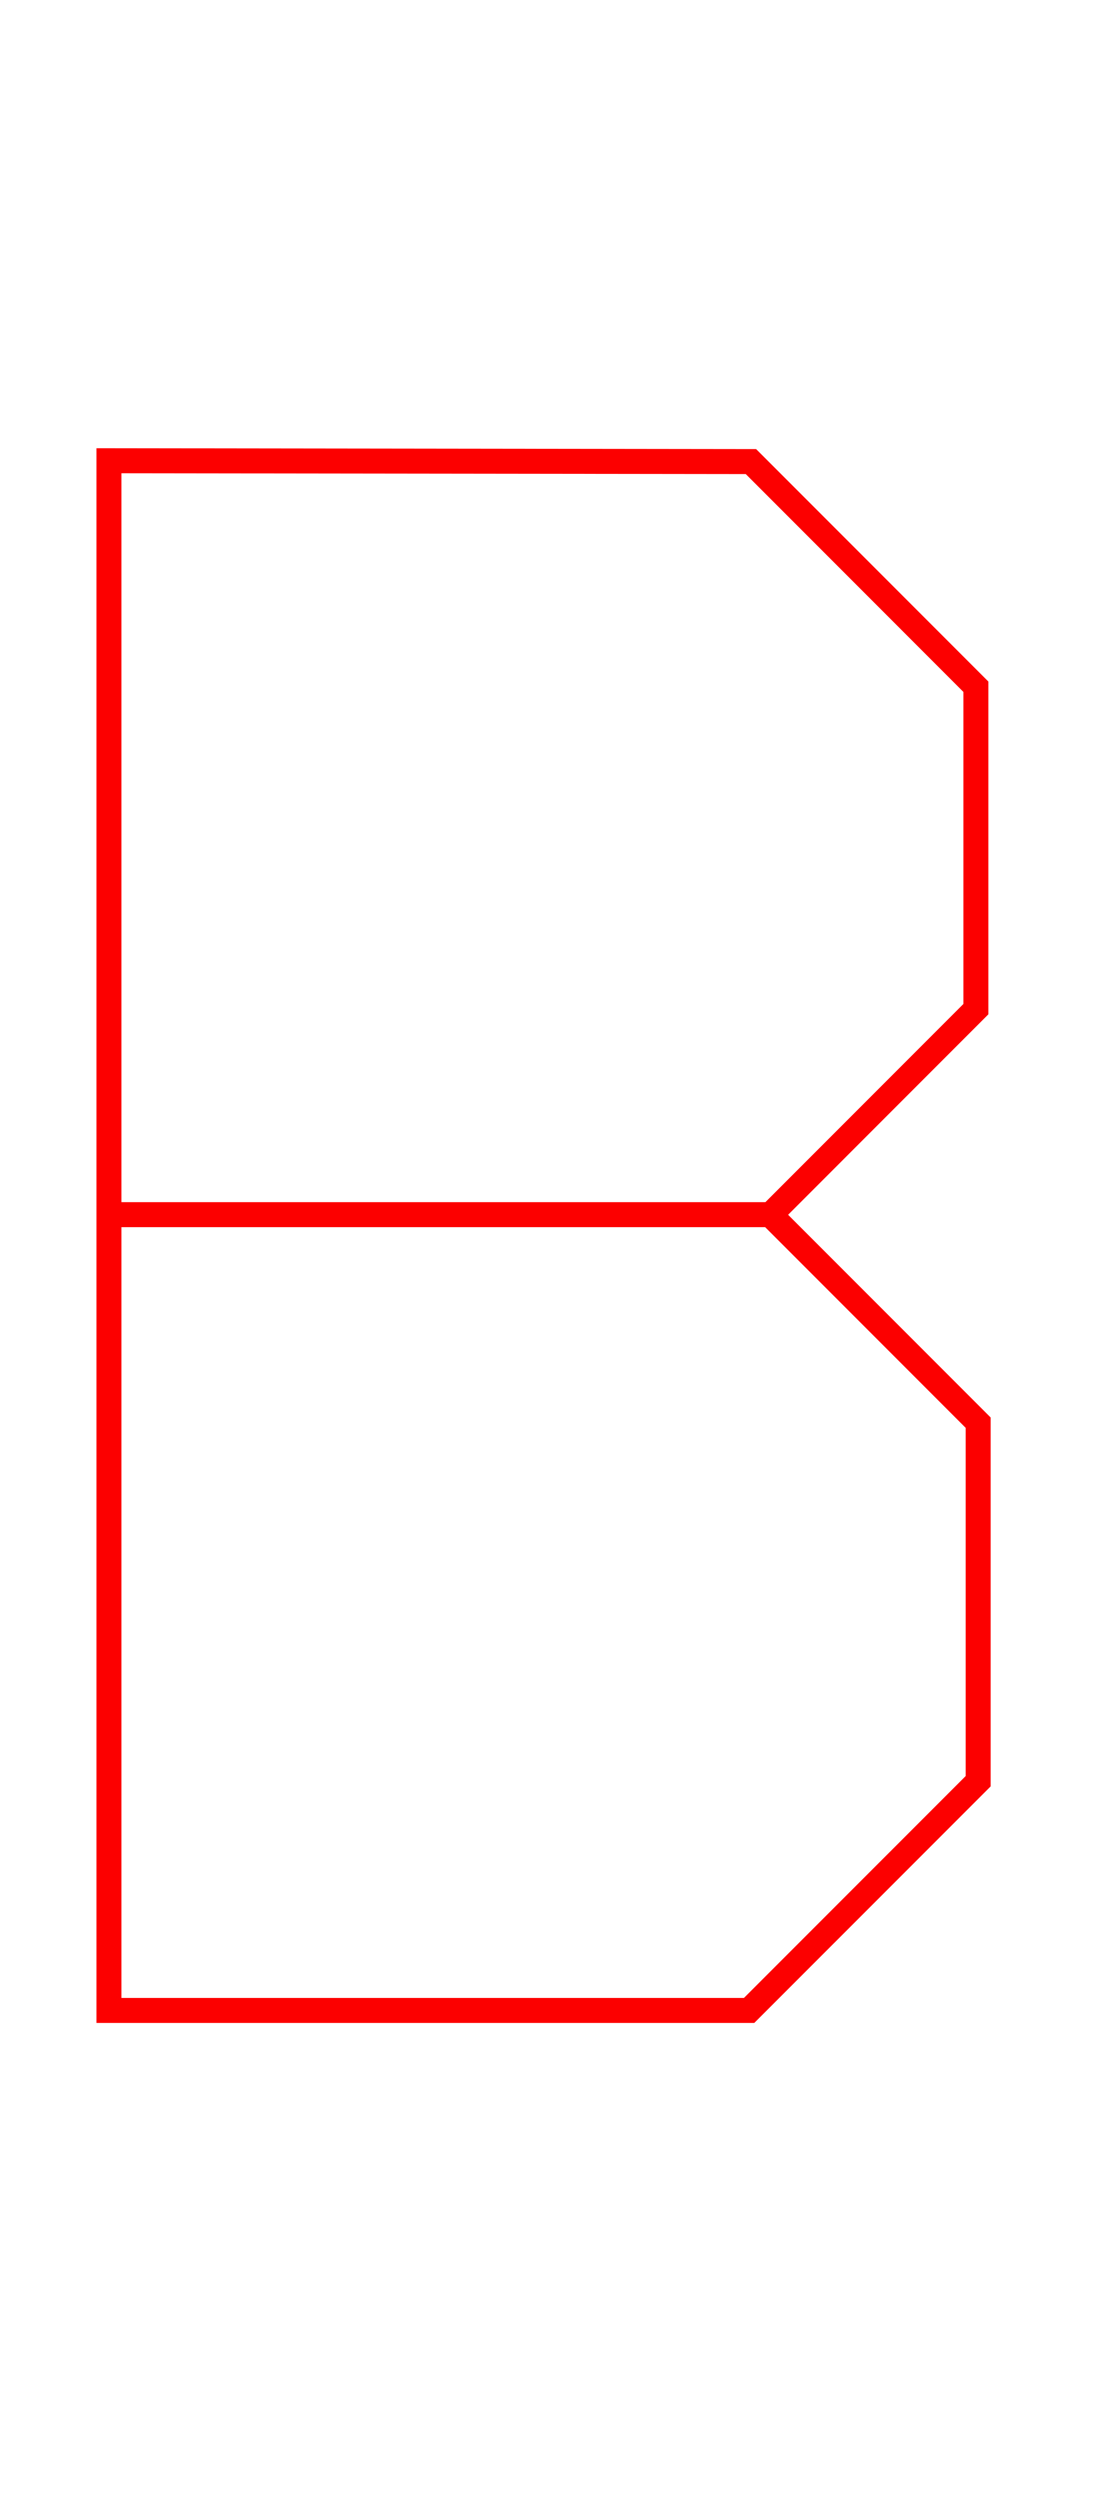 <?xml version="1.0" encoding="UTF-8" standalone="no"?>
<svg width="44px" height="100px" viewBox="0 0 44 100" version="1.1" xmlns="http://www.w3.org/2000/svg" xmlns:xlink="http://www.w3.org/1999/xlink" xmlns:sketch="http://www.bohemiancoding.com/sketch/ns">
    <!-- Generator: Sketch 3.3.1 (12002) - http://www.bohemiancoding.com/sketch -->
    <title>upper-b</title>
    <desc>Created with Sketch.</desc>
    <defs></defs>
    <g id="Page-1" stroke="none" stroke-width="1" fill="none" fill-rule="evenodd" sketch:type="MSPage">
        <g id="upper-b" sketch:type="MSArtboardGroup" stroke="#FC0000">
            <g id="Path-55-Copy-2-+-Path-56-Copy-2" sketch:type="MSLayerGroup" transform="translate(4, 18)">
                <path d="M0.362,0.43 L0.362,62.42 L25.992,62.42 L35.162,53.251 L35.162,38.909 L26.846,30.593 L35.071,22.367 L35.071,9.471 L26.065,0.464 L0.362,0.43 Z" id="Path-55-Copy-2" sketch:type="MSShapeGroup"></path>
                <path d="M0.364,30.588 L26.952,30.588" id="Path-56-Copy-2" sketch:type="MSShapeGroup"></path>
            </g>
        </g>
    </g>
</svg>